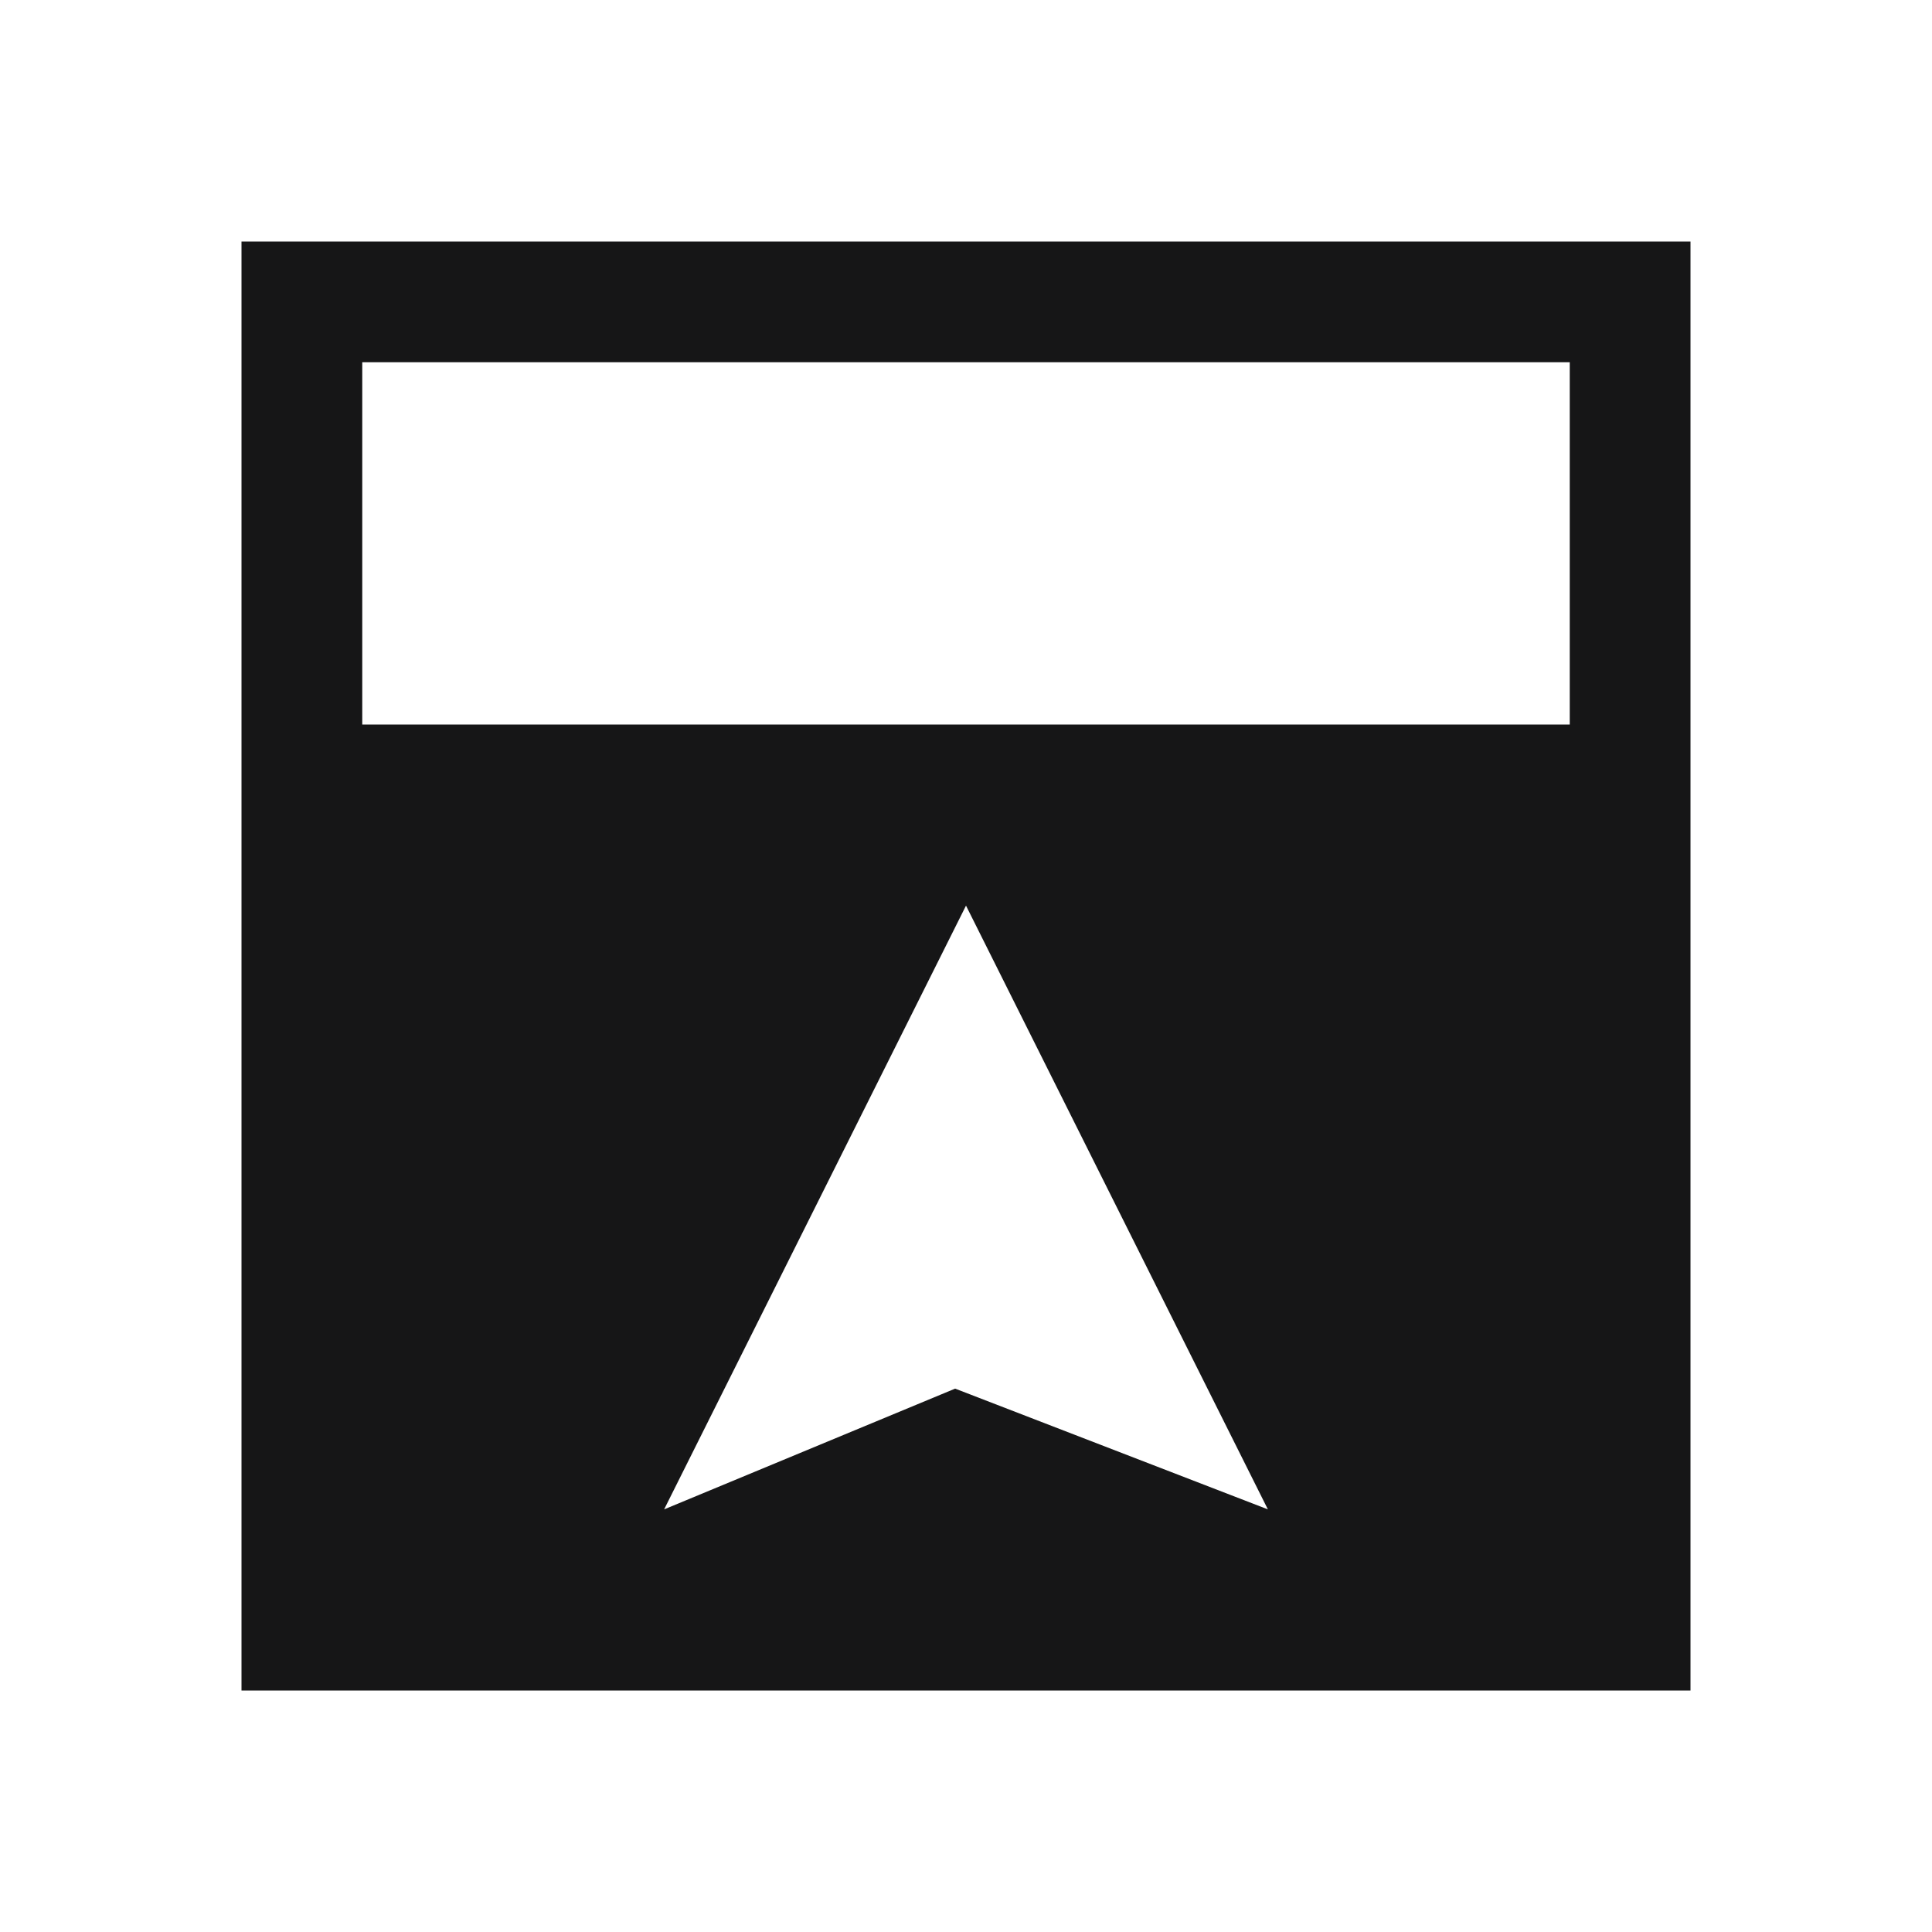 <?xml version="1.0" encoding="UTF-8"?>
<svg id="Layer_1" data-name="Layer 1" xmlns="http://www.w3.org/2000/svg" viewBox="0 0 16 16">
  <defs>
    <style>
      .cls-1 {
        fill: #161617;
      }
    </style>
  </defs>
  <path class="cls-1" d="M2,7v7h12V2H2v5ZM5.5,12.5l2.5-5,2.5,5-2.59-1-2.41,1ZM13,3v3H3v-3h10Z"/>
</svg>